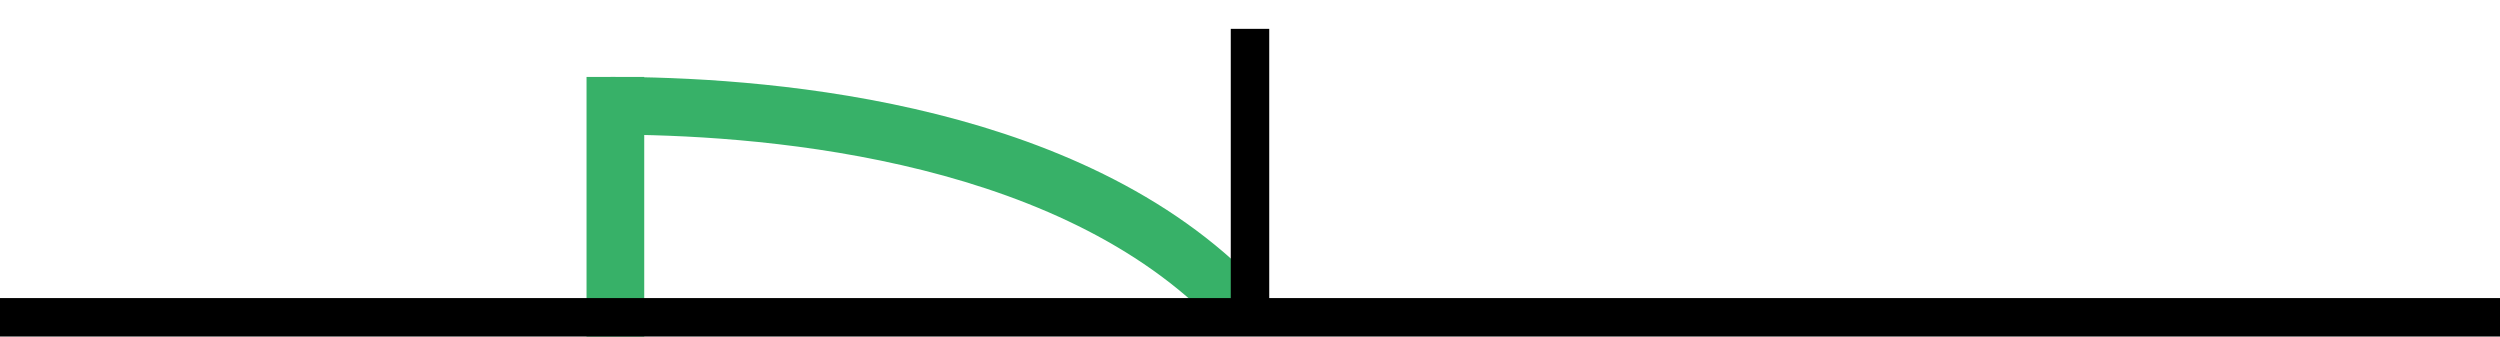 <svg width="260" height="35" viewBox="0 0 260 35" fill="none" xmlns="http://www.w3.org/2000/svg">
<rect width="260" height="35" fill="white"/>
<path d="M63.5 11C78 11 110 13 128 31" stroke="#37B168" stroke-width="6"/>
<rect x="61" y="8" width="6" height="27" fill="#37B168"/>
<rect y="31" width="260" height="4" fill="black"/>
<rect x="128" y="3" width="4" height="30" fill="black"/>
</svg>
